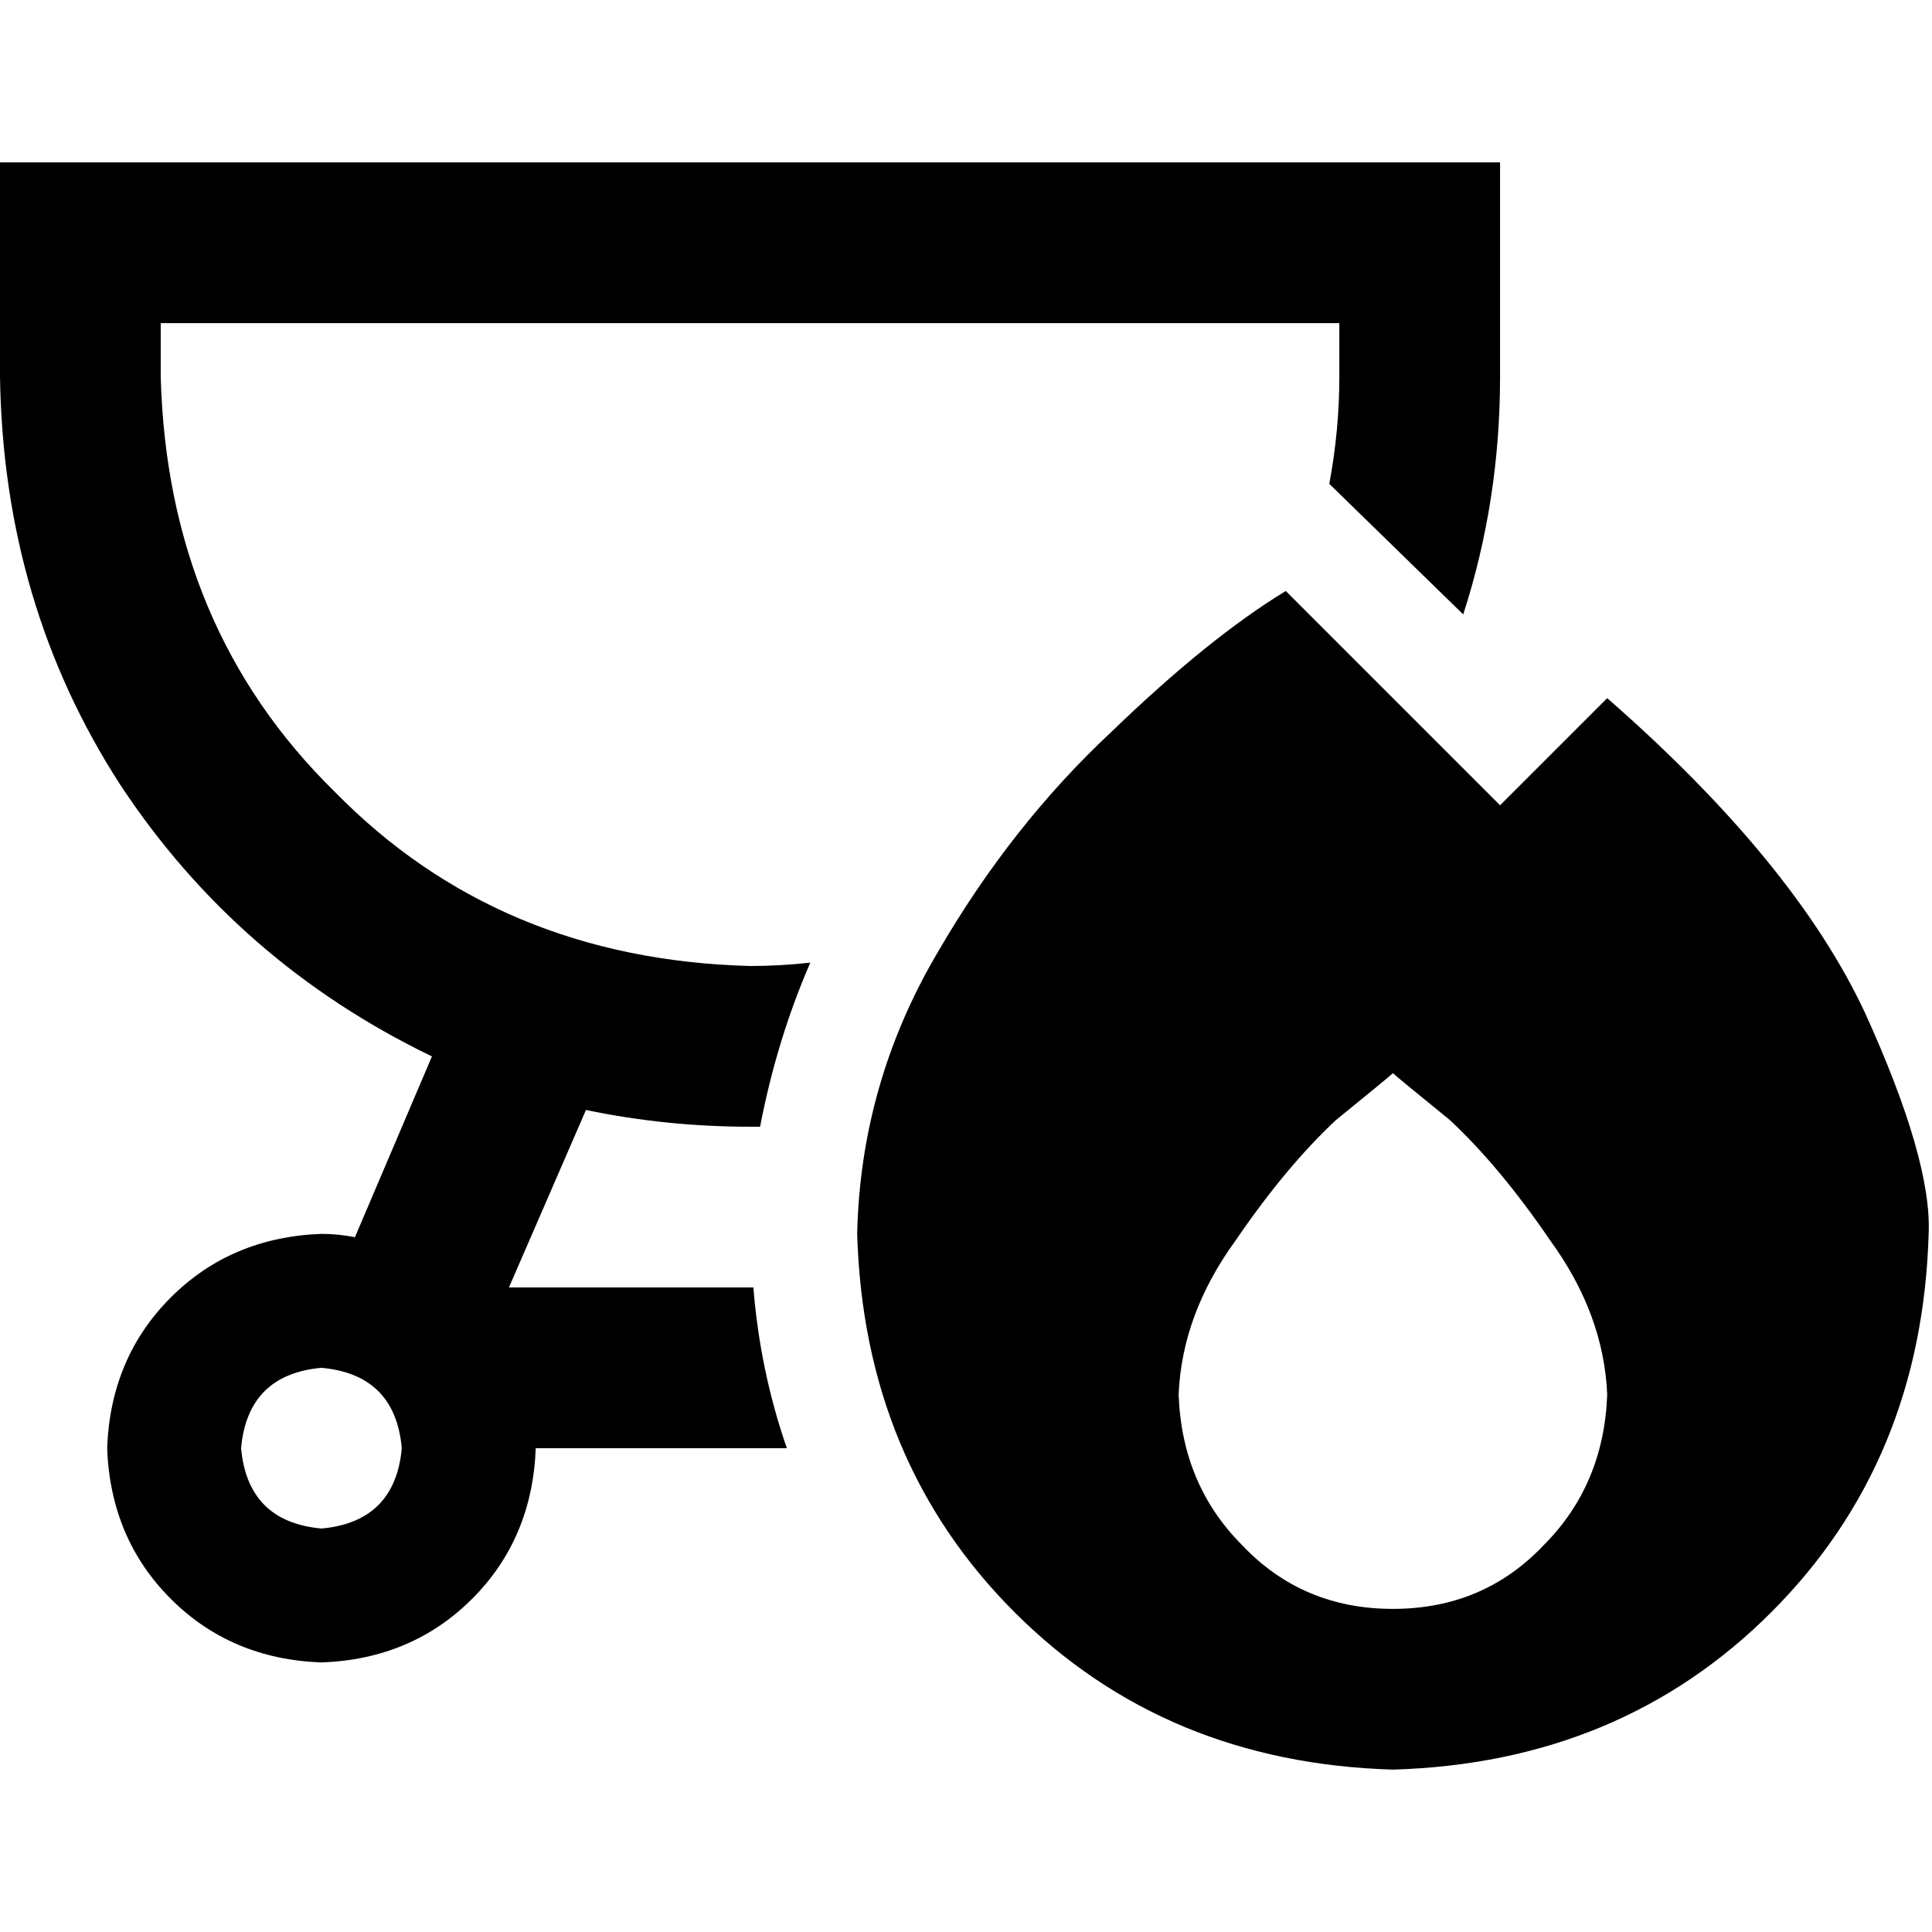 <svg xmlns="http://www.w3.org/2000/svg" viewBox="0 0 512 512">
  <path d="M 354.939 85.629 L 42.593 85.629 L 354.939 85.629 L 42.593 85.629 L 42.593 99.827 L 42.593 99.827 Q 44.367 166.378 88.735 209.858 Q 132.215 254.225 198.766 256 Q 206.752 256 214.738 255.113 Q 205.865 275.522 201.428 298.593 Q 199.653 298.593 198.766 298.593 Q 176.582 298.593 155.286 294.156 L 134.877 341.185 L 134.877 341.185 L 199.653 341.185 L 199.653 341.185 Q 201.428 363.369 208.527 383.778 L 141.976 383.778 L 141.976 383.778 Q 141.088 407.737 125.116 423.709 Q 109.144 439.681 85.185 440.568 Q 61.227 439.681 45.255 423.709 Q 29.282 407.737 28.395 383.778 Q 29.282 359.82 45.255 343.847 Q 61.227 327.875 85.185 326.988 Q 89.622 326.988 94.059 327.875 L 114.468 279.958 L 114.468 279.958 Q 63.002 255.113 31.945 208.083 Q 0.887 160.166 0 99.827 L 0 85.629 L 0 85.629 L 0 43.036 L 0 43.036 L 42.593 43.036 L 397.532 43.036 L 397.532 85.629 L 397.532 85.629 L 397.532 99.827 L 397.532 99.827 Q 397.532 132.659 387.771 162.828 L 352.277 128.222 L 352.277 128.222 Q 354.939 114.024 354.939 99.827 L 354.939 85.629 L 354.939 85.629 Z M 85.185 405.075 Q 104.707 403.3 106.482 383.778 Q 104.707 364.256 85.185 362.482 Q 65.664 364.256 63.889 383.778 Q 65.664 403.3 85.185 405.075 L 85.185 405.075 Z M 340.742 156.617 L 397.532 213.407 L 340.742 156.617 L 397.532 213.407 L 425.927 185.012 L 425.927 185.012 Q 475.619 228.492 494.253 268.423 Q 512 307.466 511.113 326.988 Q 509.338 387.328 469.407 427.258 Q 429.477 467.189 369.137 468.964 Q 308.797 467.189 268.867 427.258 Q 228.936 387.328 227.161 326.988 Q 228.049 287.057 248.458 252.451 Q 267.979 218.731 294.6 193.886 Q 320.333 169.04 340.742 156.617 L 340.742 156.617 Z M 425.927 369.581 Q 425.04 348.284 410.842 328.763 L 410.842 328.763 L 410.842 328.763 Q 397.532 309.241 384.222 296.818 L 384.222 296.818 L 384.222 296.818 Q 370.024 285.282 369.137 284.395 Q 368.25 285.282 354.052 296.818 Q 340.742 309.241 327.432 328.763 Q 313.234 348.284 312.347 369.581 Q 313.234 393.539 329.206 409.511 Q 345.179 426.371 369.137 426.371 Q 393.095 426.371 409.068 409.511 Q 425.04 393.539 425.927 369.581 L 425.927 369.581 Z" />
</svg>